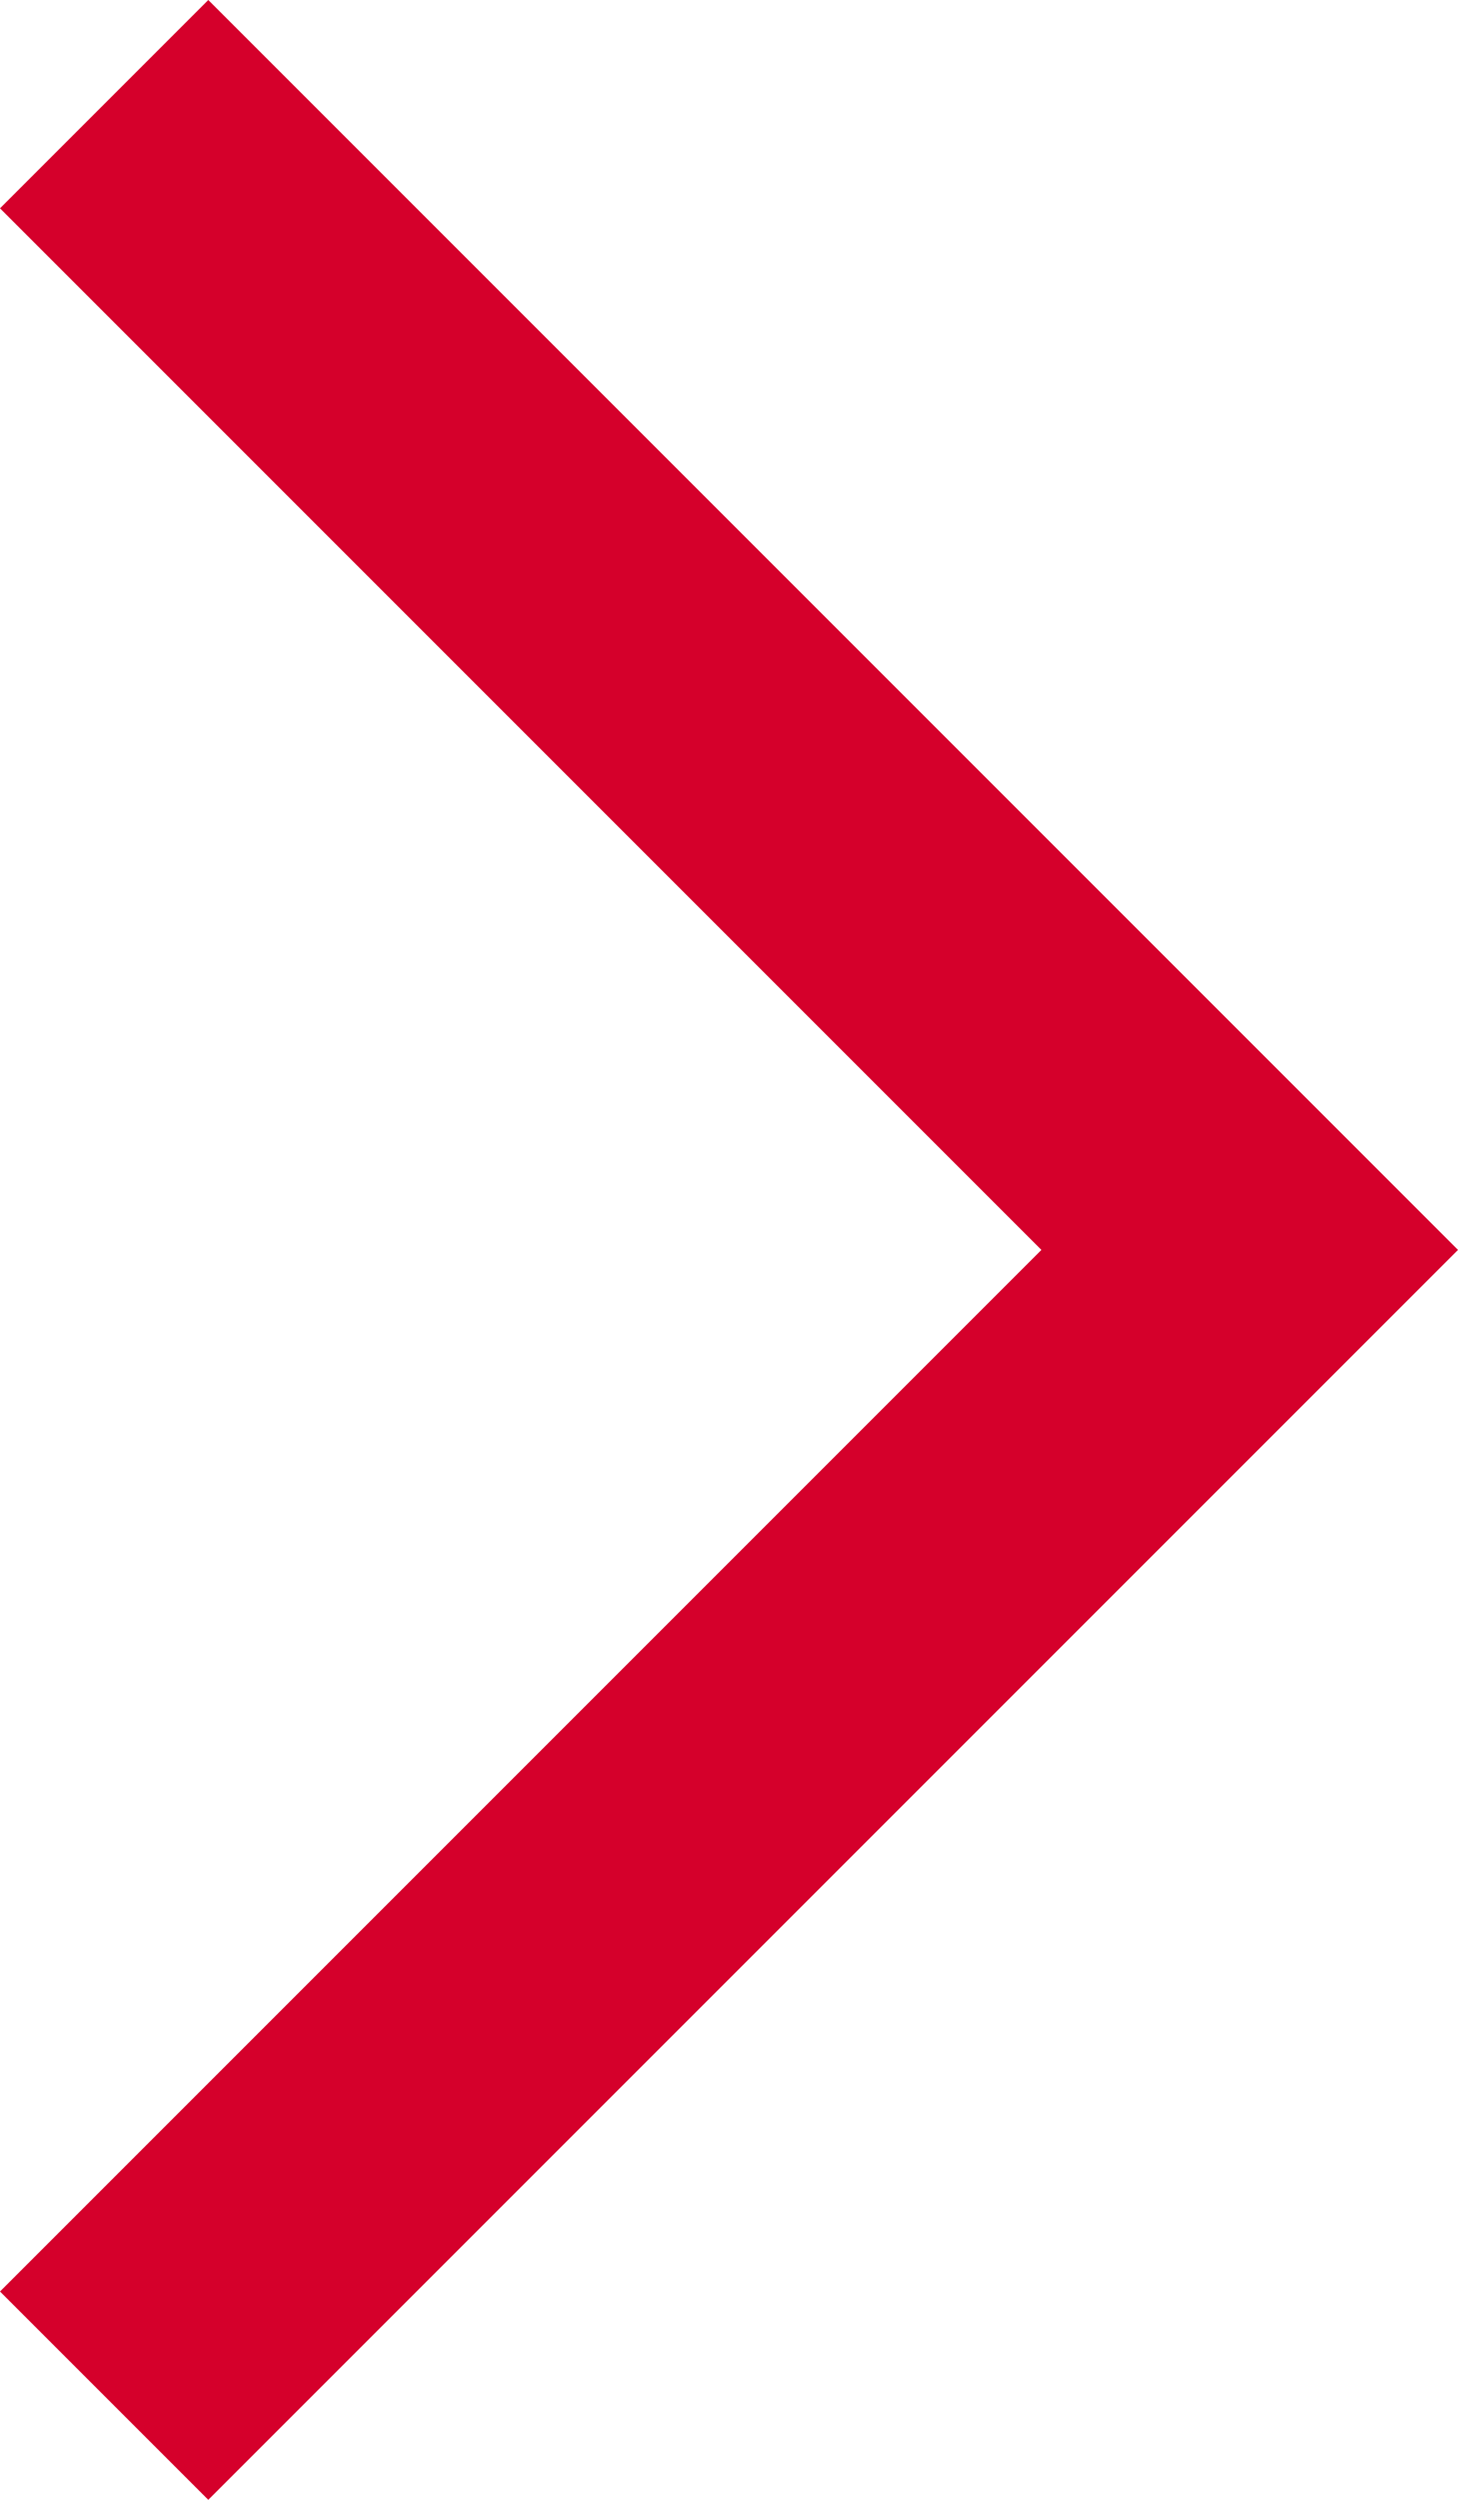 <!DOCTYPE svg PUBLIC "-//W3C//DTD SVG 1.1//EN" "http://www.w3.org/Graphics/SVG/1.1/DTD/svg11.dtd">
<svg aria-labelledby="title-linklist" version="1.1" xmlns="http://www.w3.org/2000/svg" xmlns:xlink="http://www.w3.org/1999/xlink" x="0px" y="0px" width="7px" height="12px" viewBox="0 0 7 12" enable-background="new 0 0 7 12" xml:space="preserve">
	<title id="title-linklist" lang="en">Tick</title>

	<polygon fill="#d5002b" class="icons-background" points="1,0 0,1 5,6 0,11 1,12 7,6 	"/>
</svg>